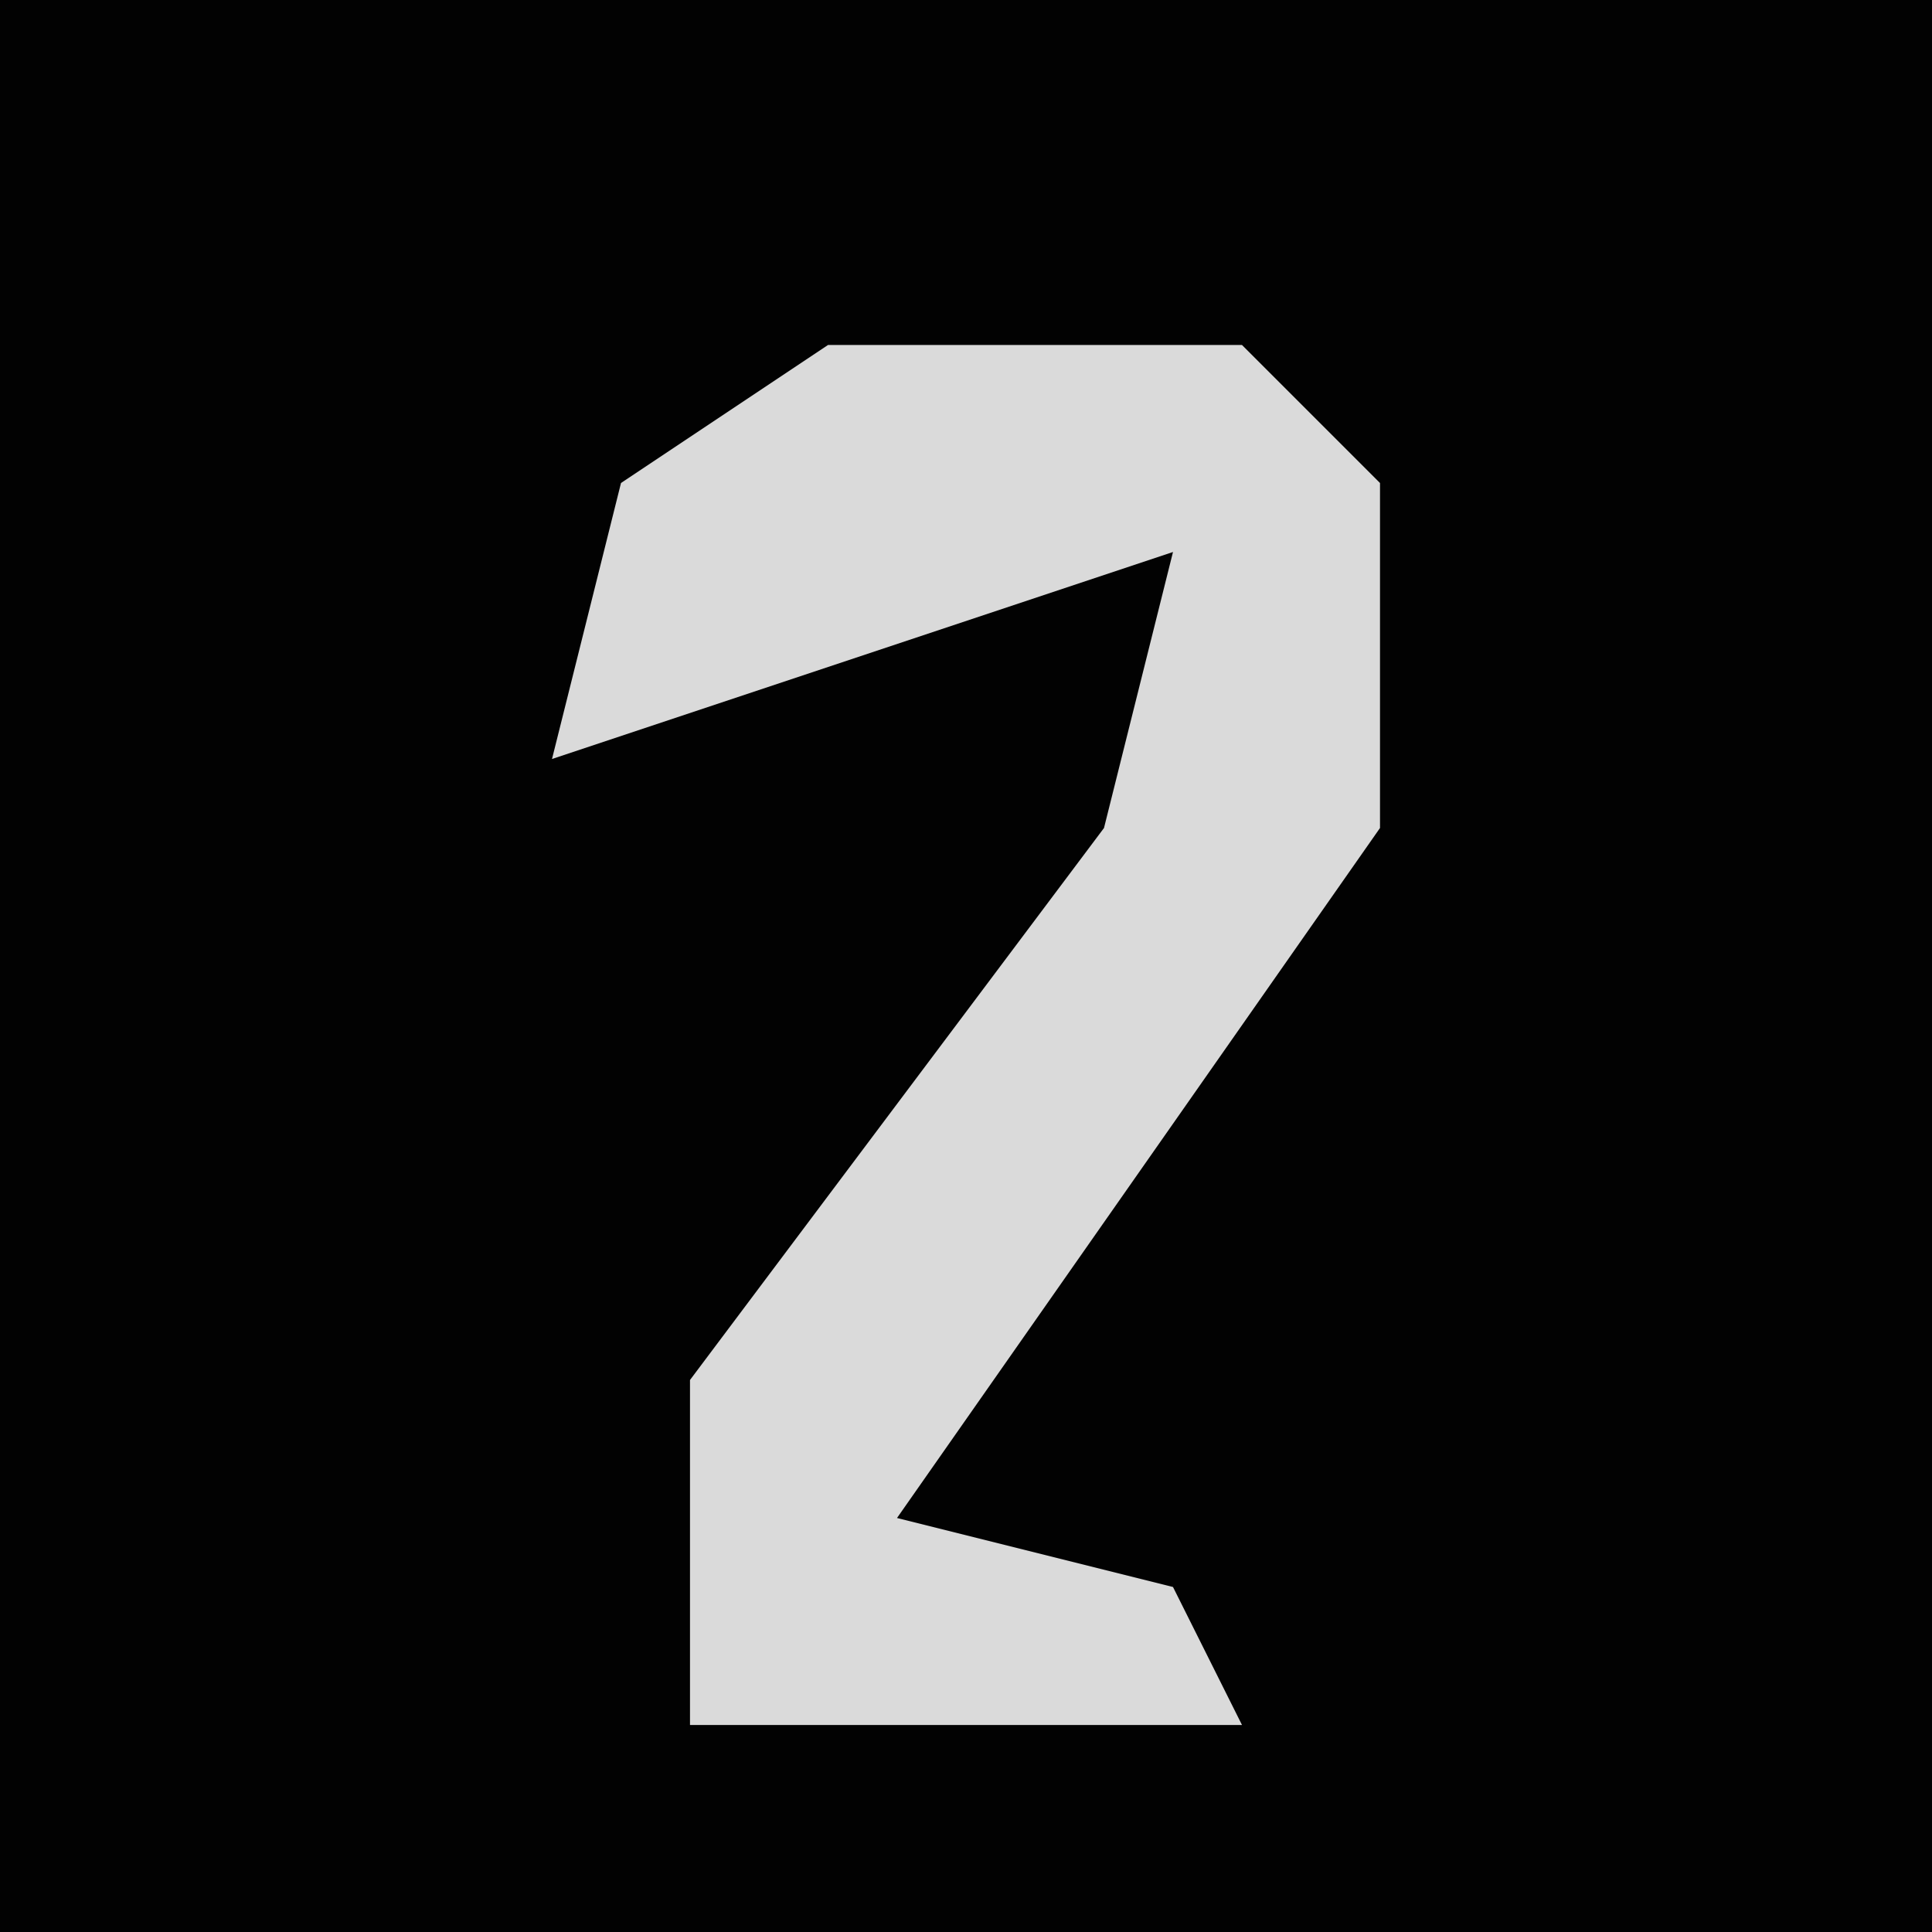 <?xml version="1.0" encoding="UTF-8"?>
<svg version="1.1" xmlns="http://www.w3.org/2000/svg" width="28" height="28">
<path d="M0,0 L28,0 L28,28 L0,28 Z " fill="#020202" transform="translate(0,0)"/>
<path d="M0,0 L6,0 L8,2 L8,7 L1,17 L5,18 L6,20 L-2,20 L-2,15 L4,7 L5,3 L-4,6 L-3,2 Z " fill="#DADADA" transform="translate(12,5)"/>
</svg>
